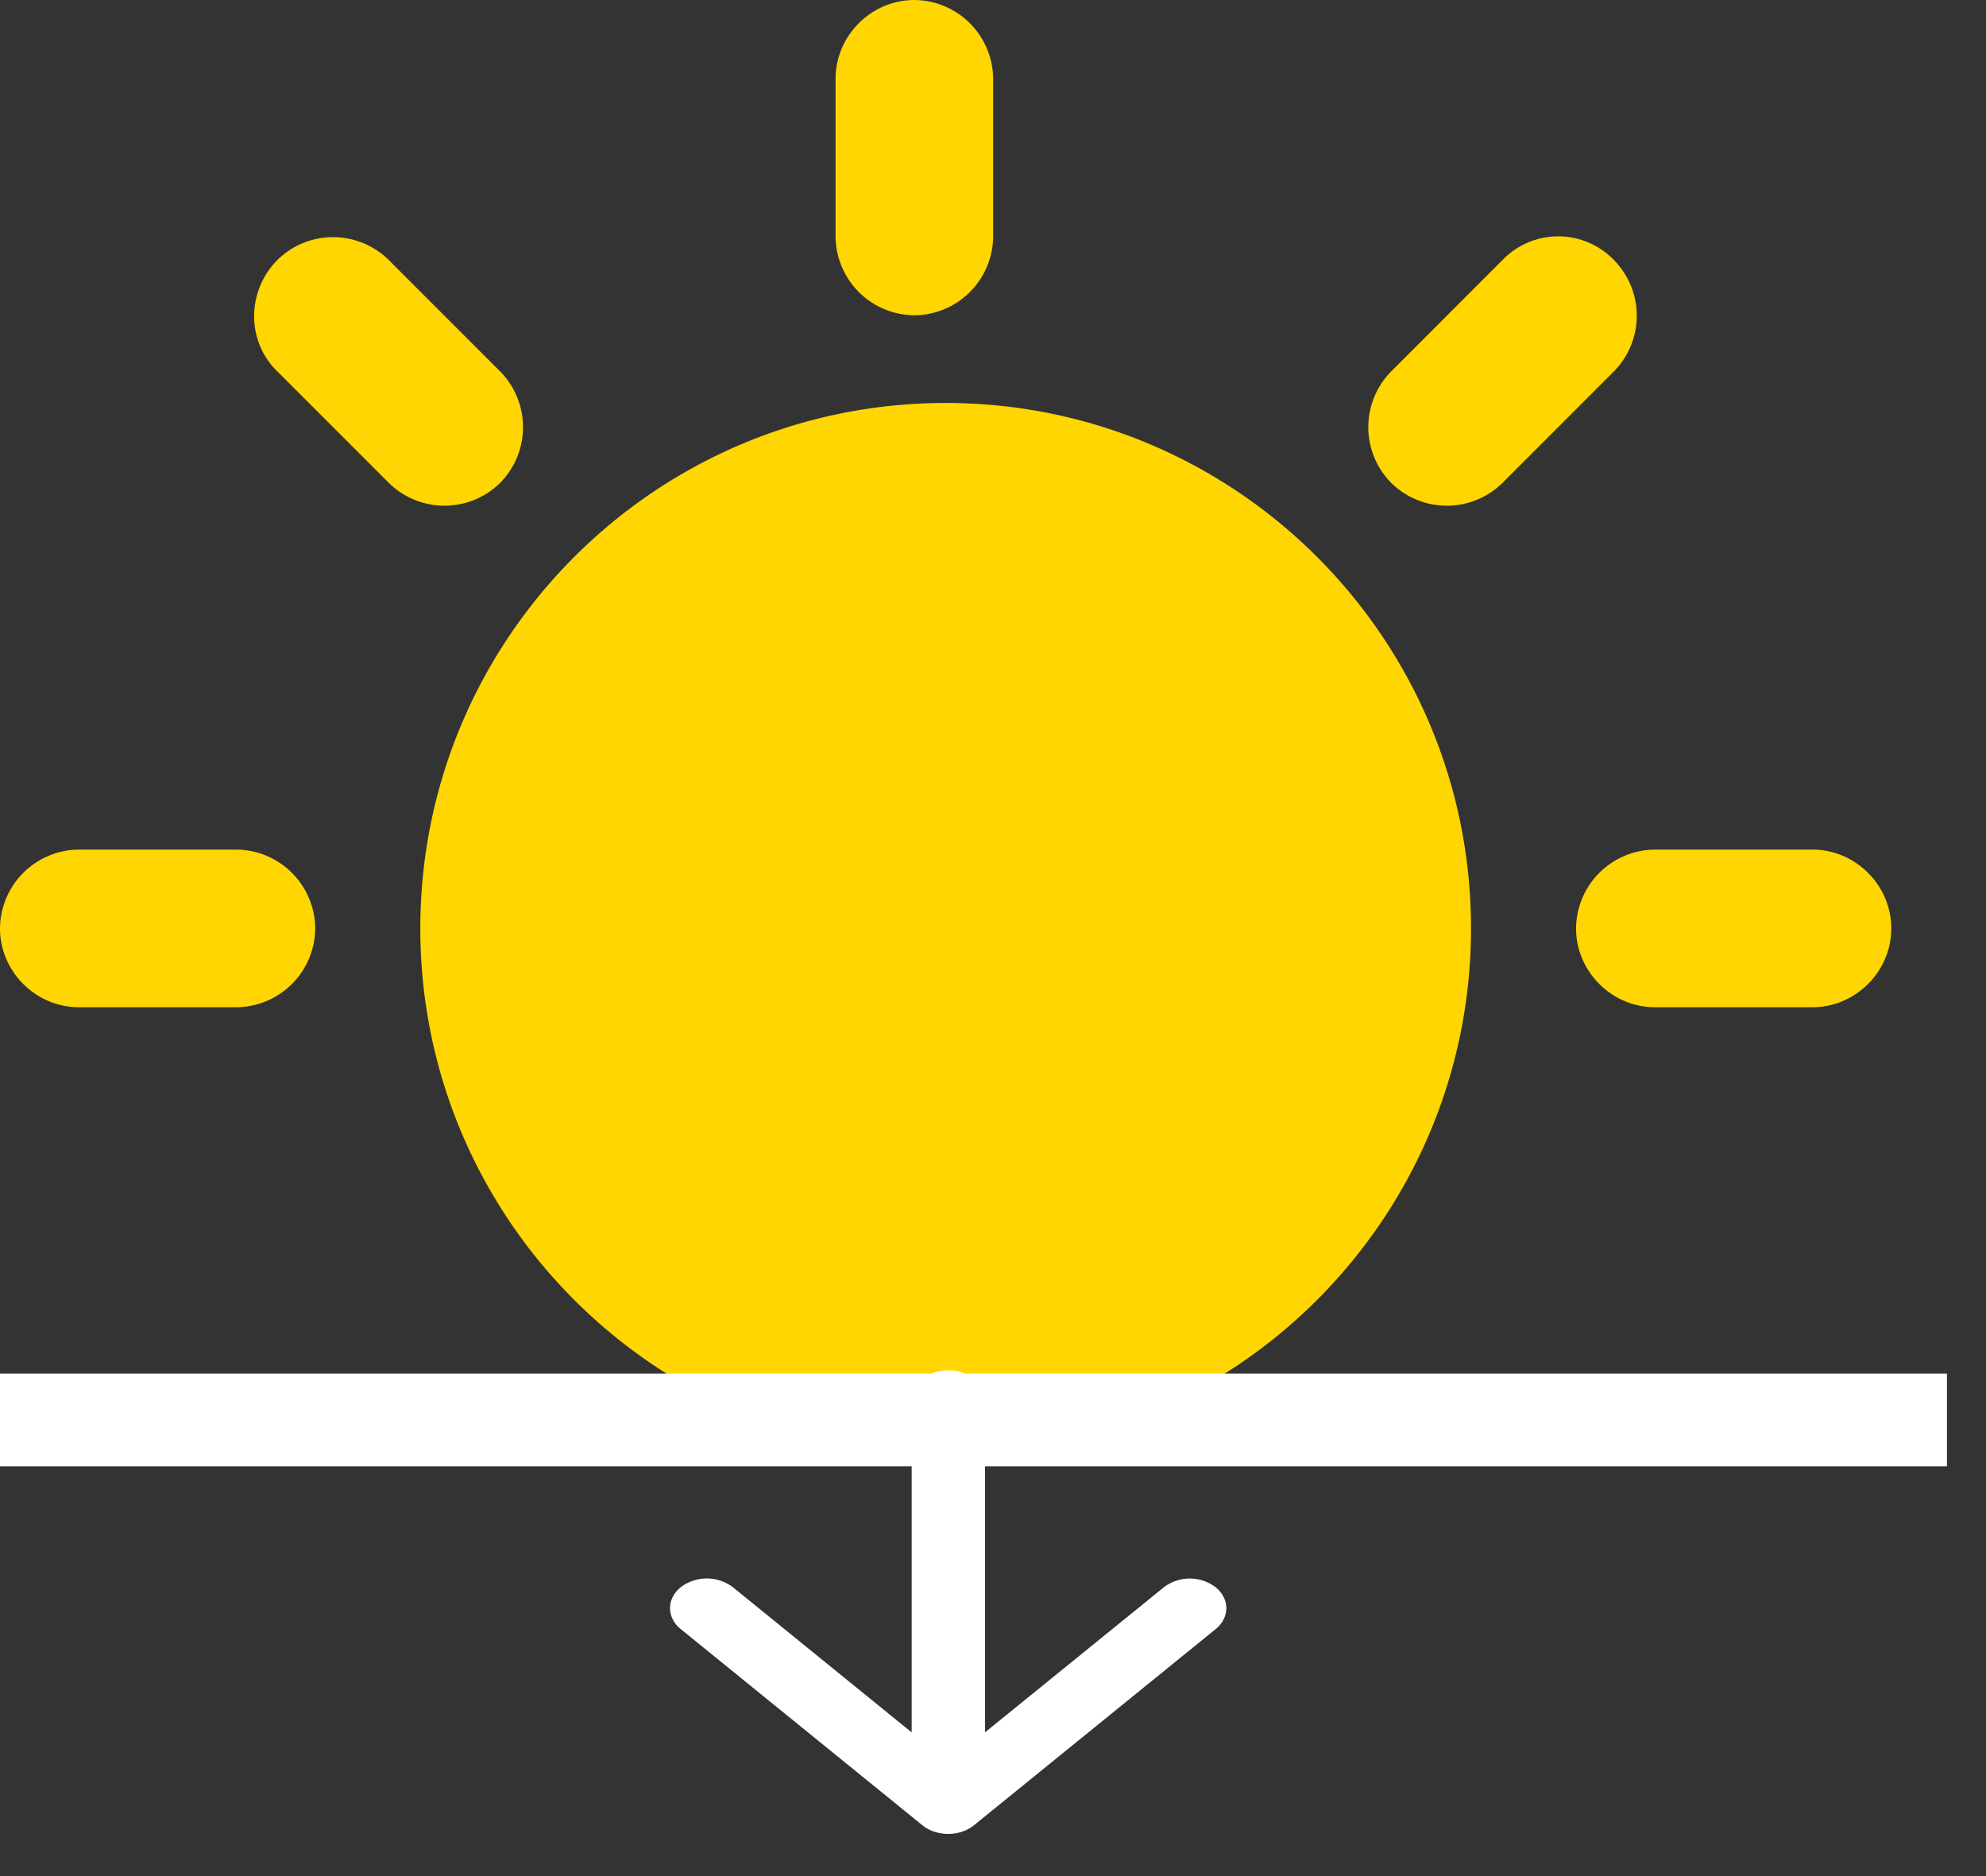 <svg xmlns="http://www.w3.org/2000/svg" fill="none" viewBox="0 0 36 34">
  <rect x="0" y="0" width="36" height="34" fill="#333333" stroke="none"/>
  <path d="M0 16.826a1.44 1.44 0 011.428-1.429h2.857a1.44 1.44 0 011.429 1.429 1.44 1.44 0 01-1.429 1.428H1.428c-.78 0-1.428-.647-1.428-1.428zm29.998 1.428h2.857c.78 0 1.428-.647 1.428-1.428 0-.781-.647-1.429-1.428-1.429h-2.857a1.44 1.44 0 00-1.429 1.429c0 .78.648 1.428 1.429 1.428zM5.028 6.731l2.02 2.02a1.437 1.437 0 002.018 0 1.437 1.437 0 000-2.02L7.047 4.712a1.437 1.437 0 00-2.019 0c-.552.553-.571 1.467 0 2.02zm22.208-2.019l-2.019 2.02a1.437 1.437 0 000 2.018 1.437 1.437 0 002.02 0l2.018-2.019a1.437 1.437 0 000-2.019 1.403 1.403 0 00-2.019 0zm-.571 12.114c0 5.256-4.267 9.523-9.523 9.523-5.257 0-9.523-4.267-9.523-9.523 0-5.257 4.266-9.523 9.523-9.523 5.256 0 9.523 4.266 9.523 9.523zM15.146 4.285V1.428c0-.78.647-1.428 1.428-1.428a1.44 1.44 0 011.429 1.428v2.857a1.44 1.44 0 01-1.429 1.429 1.44 1.44 0 01-1.428-1.429z" fill="#FFD601"/>
  <path stroke="#fff" stroke-width="1.681" d="M0 25.733h35.292"/>
  <path d="M16.526 25.372v6.024l-3.242-2.632a.785.785 0 00-.944 0c-.259.21-.259.55 0 .76l4.379 3.554c.26.21.678.21.937 0l4.379-3.553c.259-.21.259-.55 0-.76a.775.775 0 00-.937 0l-3.243 2.63v-6.023c0-.296-.299-.539-.664-.539-.366 0-.665.243-.665.54z" fill="#fff"/>
</svg>
